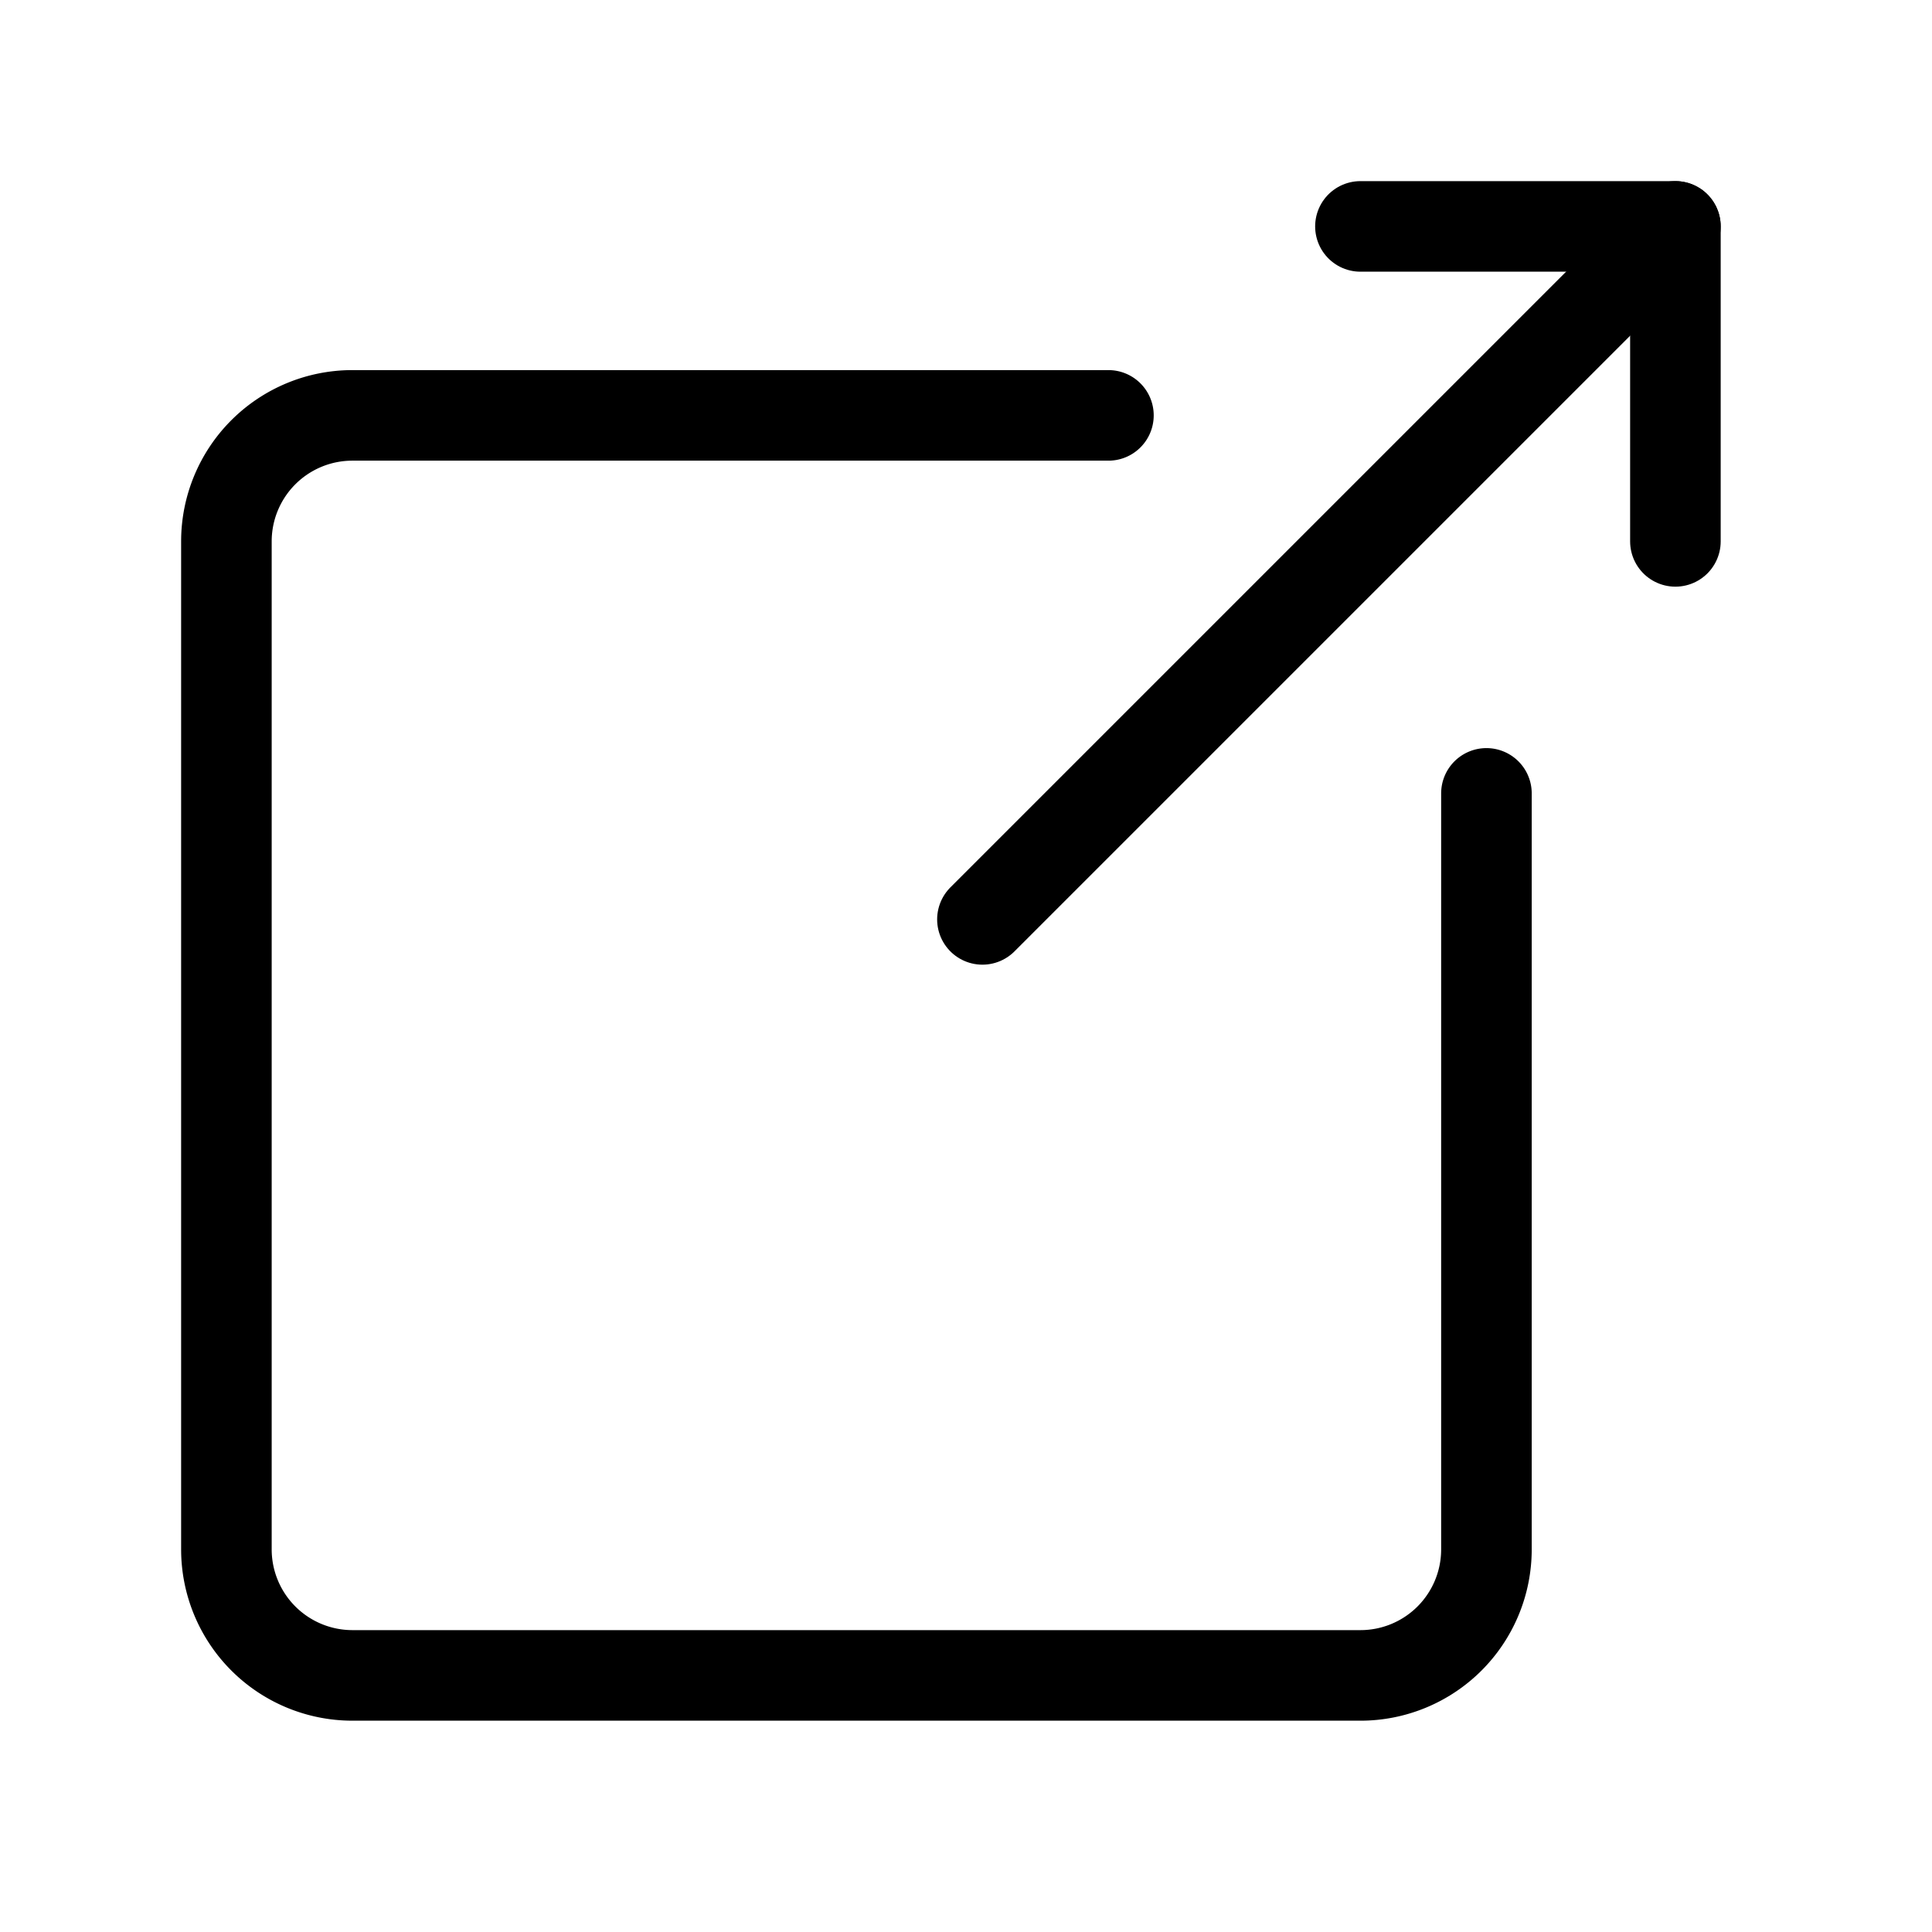 <svg xmlns="http://www.w3.org/2000/svg" xmlns:xlink="http://www.w3.org/1999/xlink" width="32" height="32" viewBox="0 0 32 32">
  <defs>
    <clipPath id="clip-path">
      <rect id="사각형_7178" data-name="사각형 7178" width="25.5" height="25.5" fill="none"/>
    </clipPath>
  </defs>
  <g id="icon_newtab_03" transform="translate(-383 -99)">
    <rect id="사각형_7187" data-name="사각형 7187" width="32" height="32" transform="translate(383 99)" fill="none"/>
    <g id="그룹_13854" data-name="그룹 13854" transform="translate(386 102)">
      <g id="그룹_13853" data-name="그룹 13853" clip-path="url(#clip-path)">
        <path id="패스_13788" data-name="패스 13788" d="M19.533.75H24.75V5.967" fill="none" stroke="#000" stroke-linecap="round" stroke-linejoin="round" stroke-width="1.5"/>
        <line id="선_1" data-name="선 1" y1="11.478" x2="11.478" transform="translate(13.272 0.75)" fill="none" stroke="#000" stroke-linecap="round" stroke-linejoin="round" stroke-width="1.5"/>
        <path id="패스_13789" data-name="패스 13789" d="M21.62,10.141V22.663a2.087,2.087,0,0,1-2.087,2.087H2.837A2.088,2.088,0,0,1,.75,22.663V5.967A2.087,2.087,0,0,1,2.837,3.88H15.359" fill="none" stroke="#000" stroke-linecap="round" stroke-width="1.5"/>
      </g>
    </g>
  </g>
</svg>
